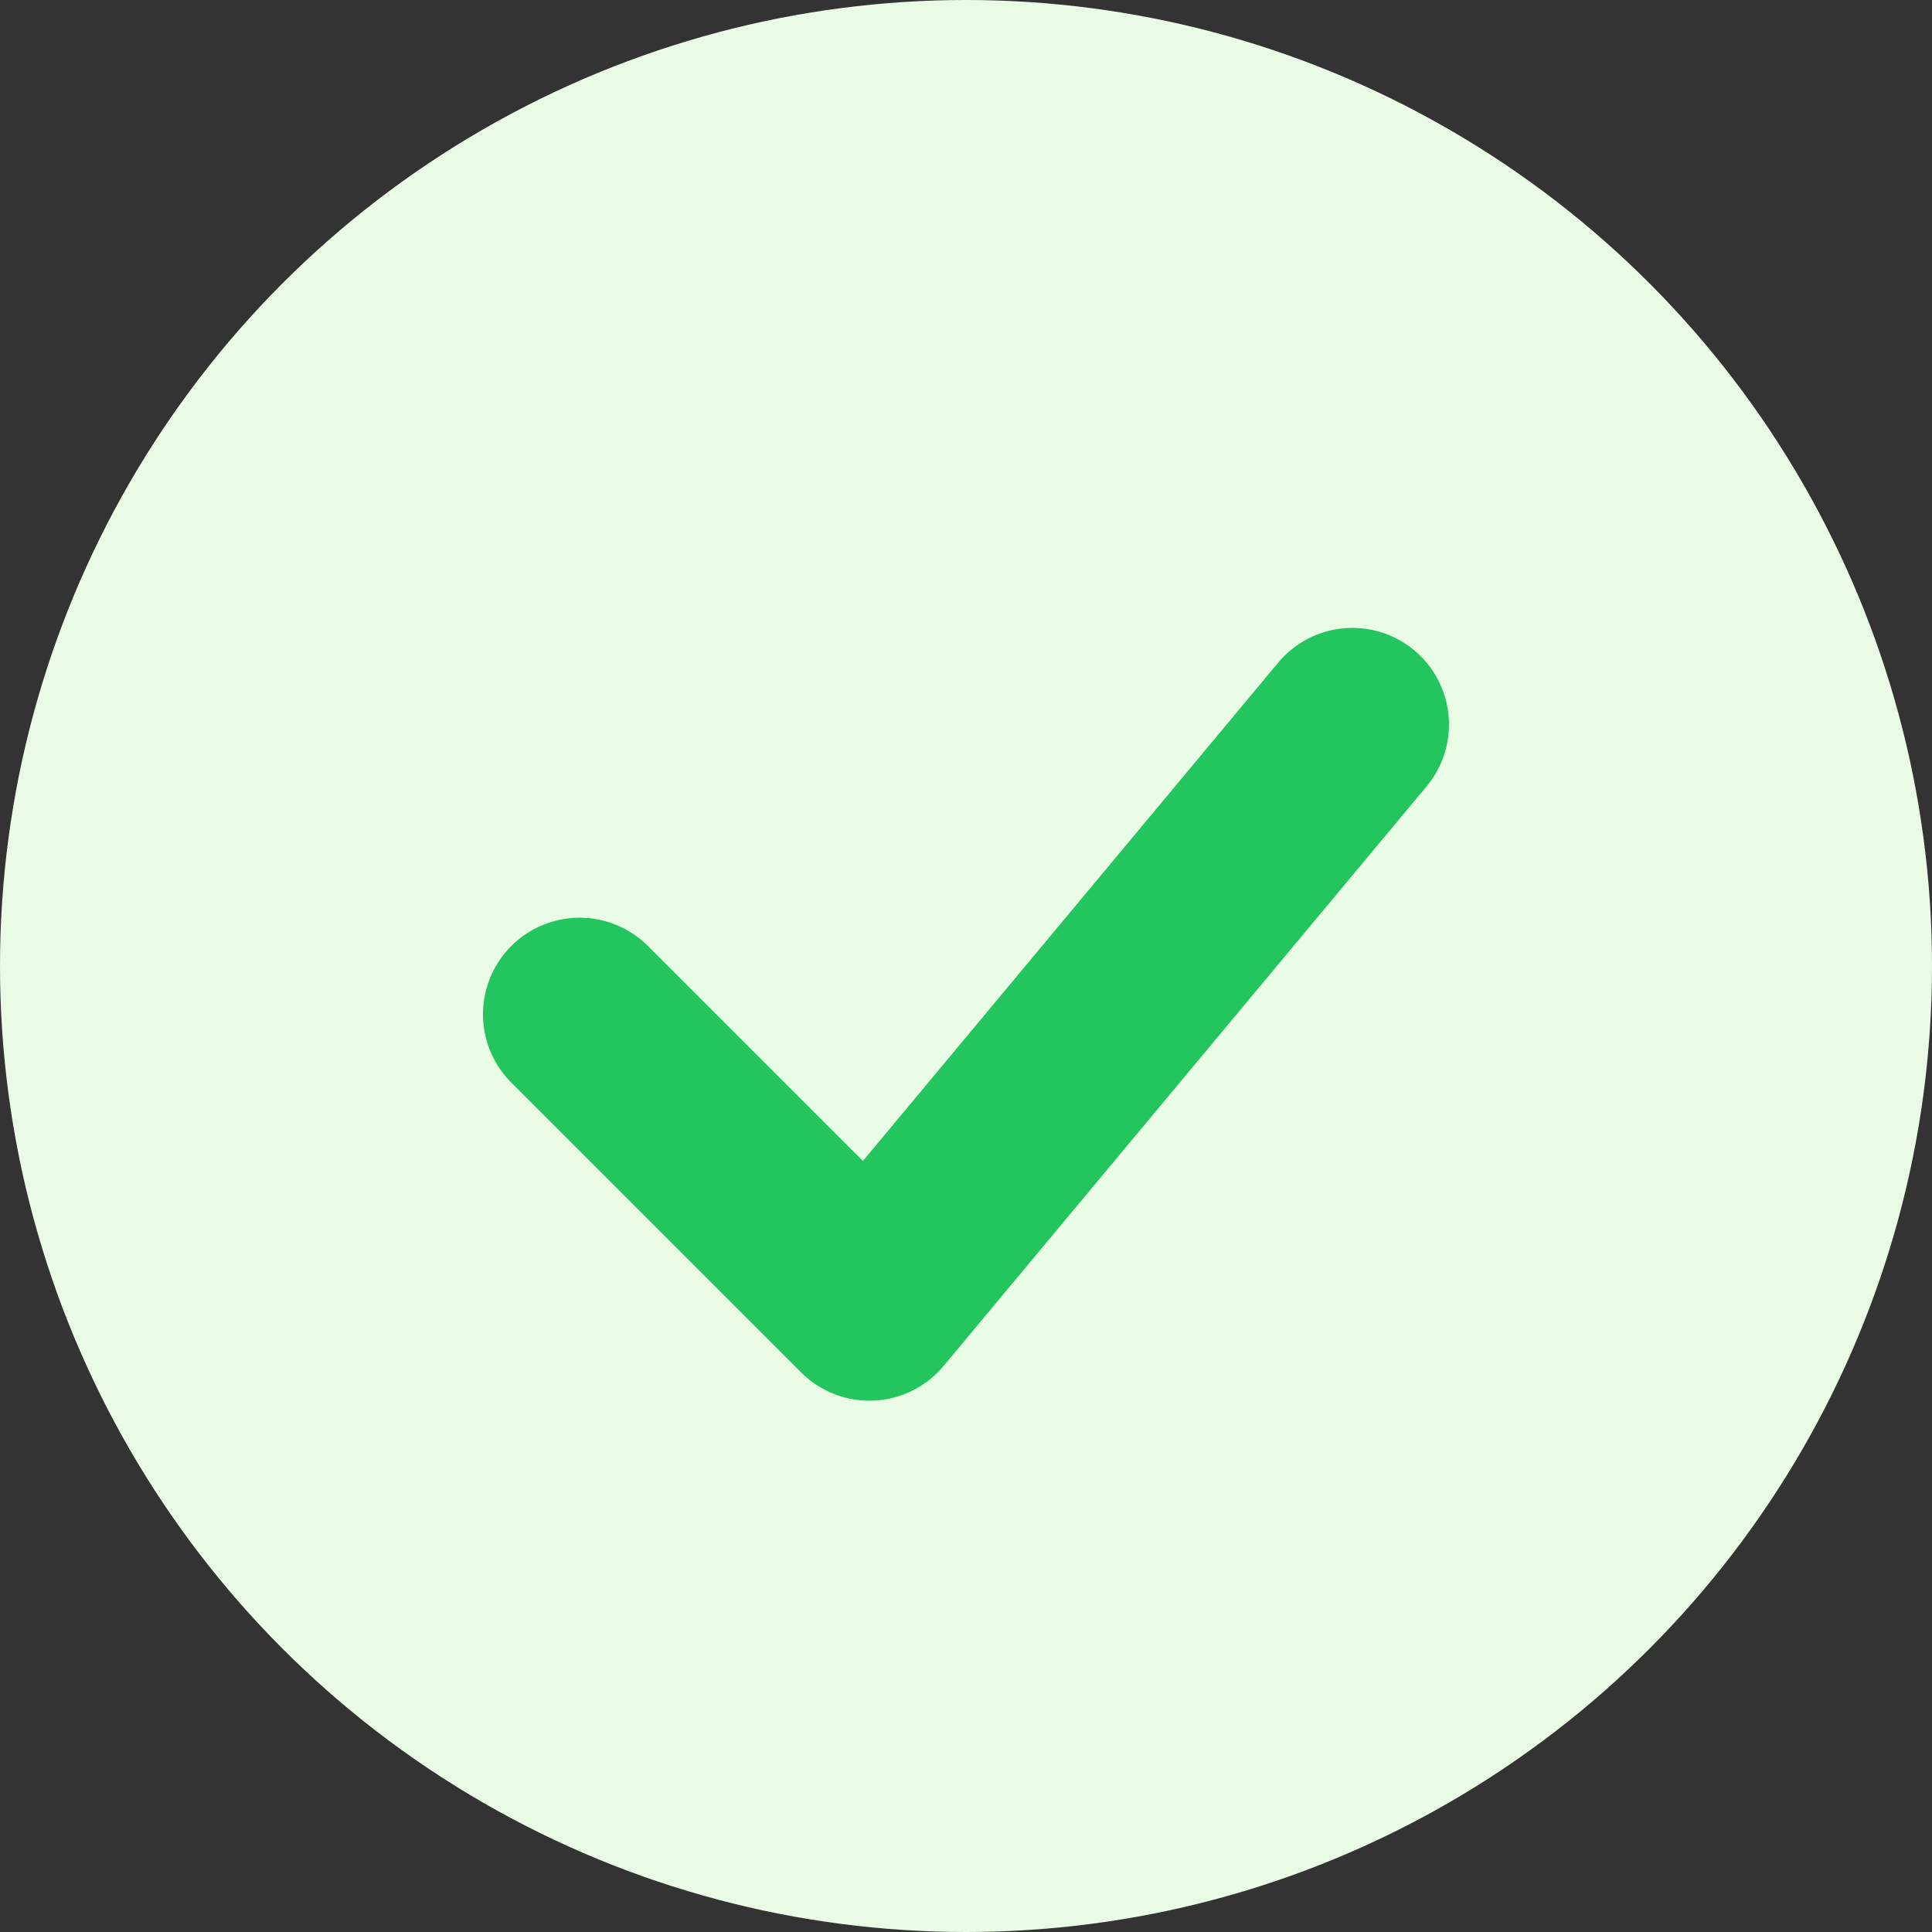 <svg xmlns="http://www.w3.org/2000/svg" viewBox="0 0 20 20" fill="#22c55e" width="22" height="22">
  <rect x="0" y="0" width="20" height="20" fill="#333333" stroke="none"/>
  <circle cx="10" cy="10" r="10" fill="#e9fbe5"/>
  <path d="M6 10.5l3 3 5-6" stroke="#22c55e" stroke-width="2" fill="none" stroke-linecap="round" stroke-linejoin="round"/>
</svg>
